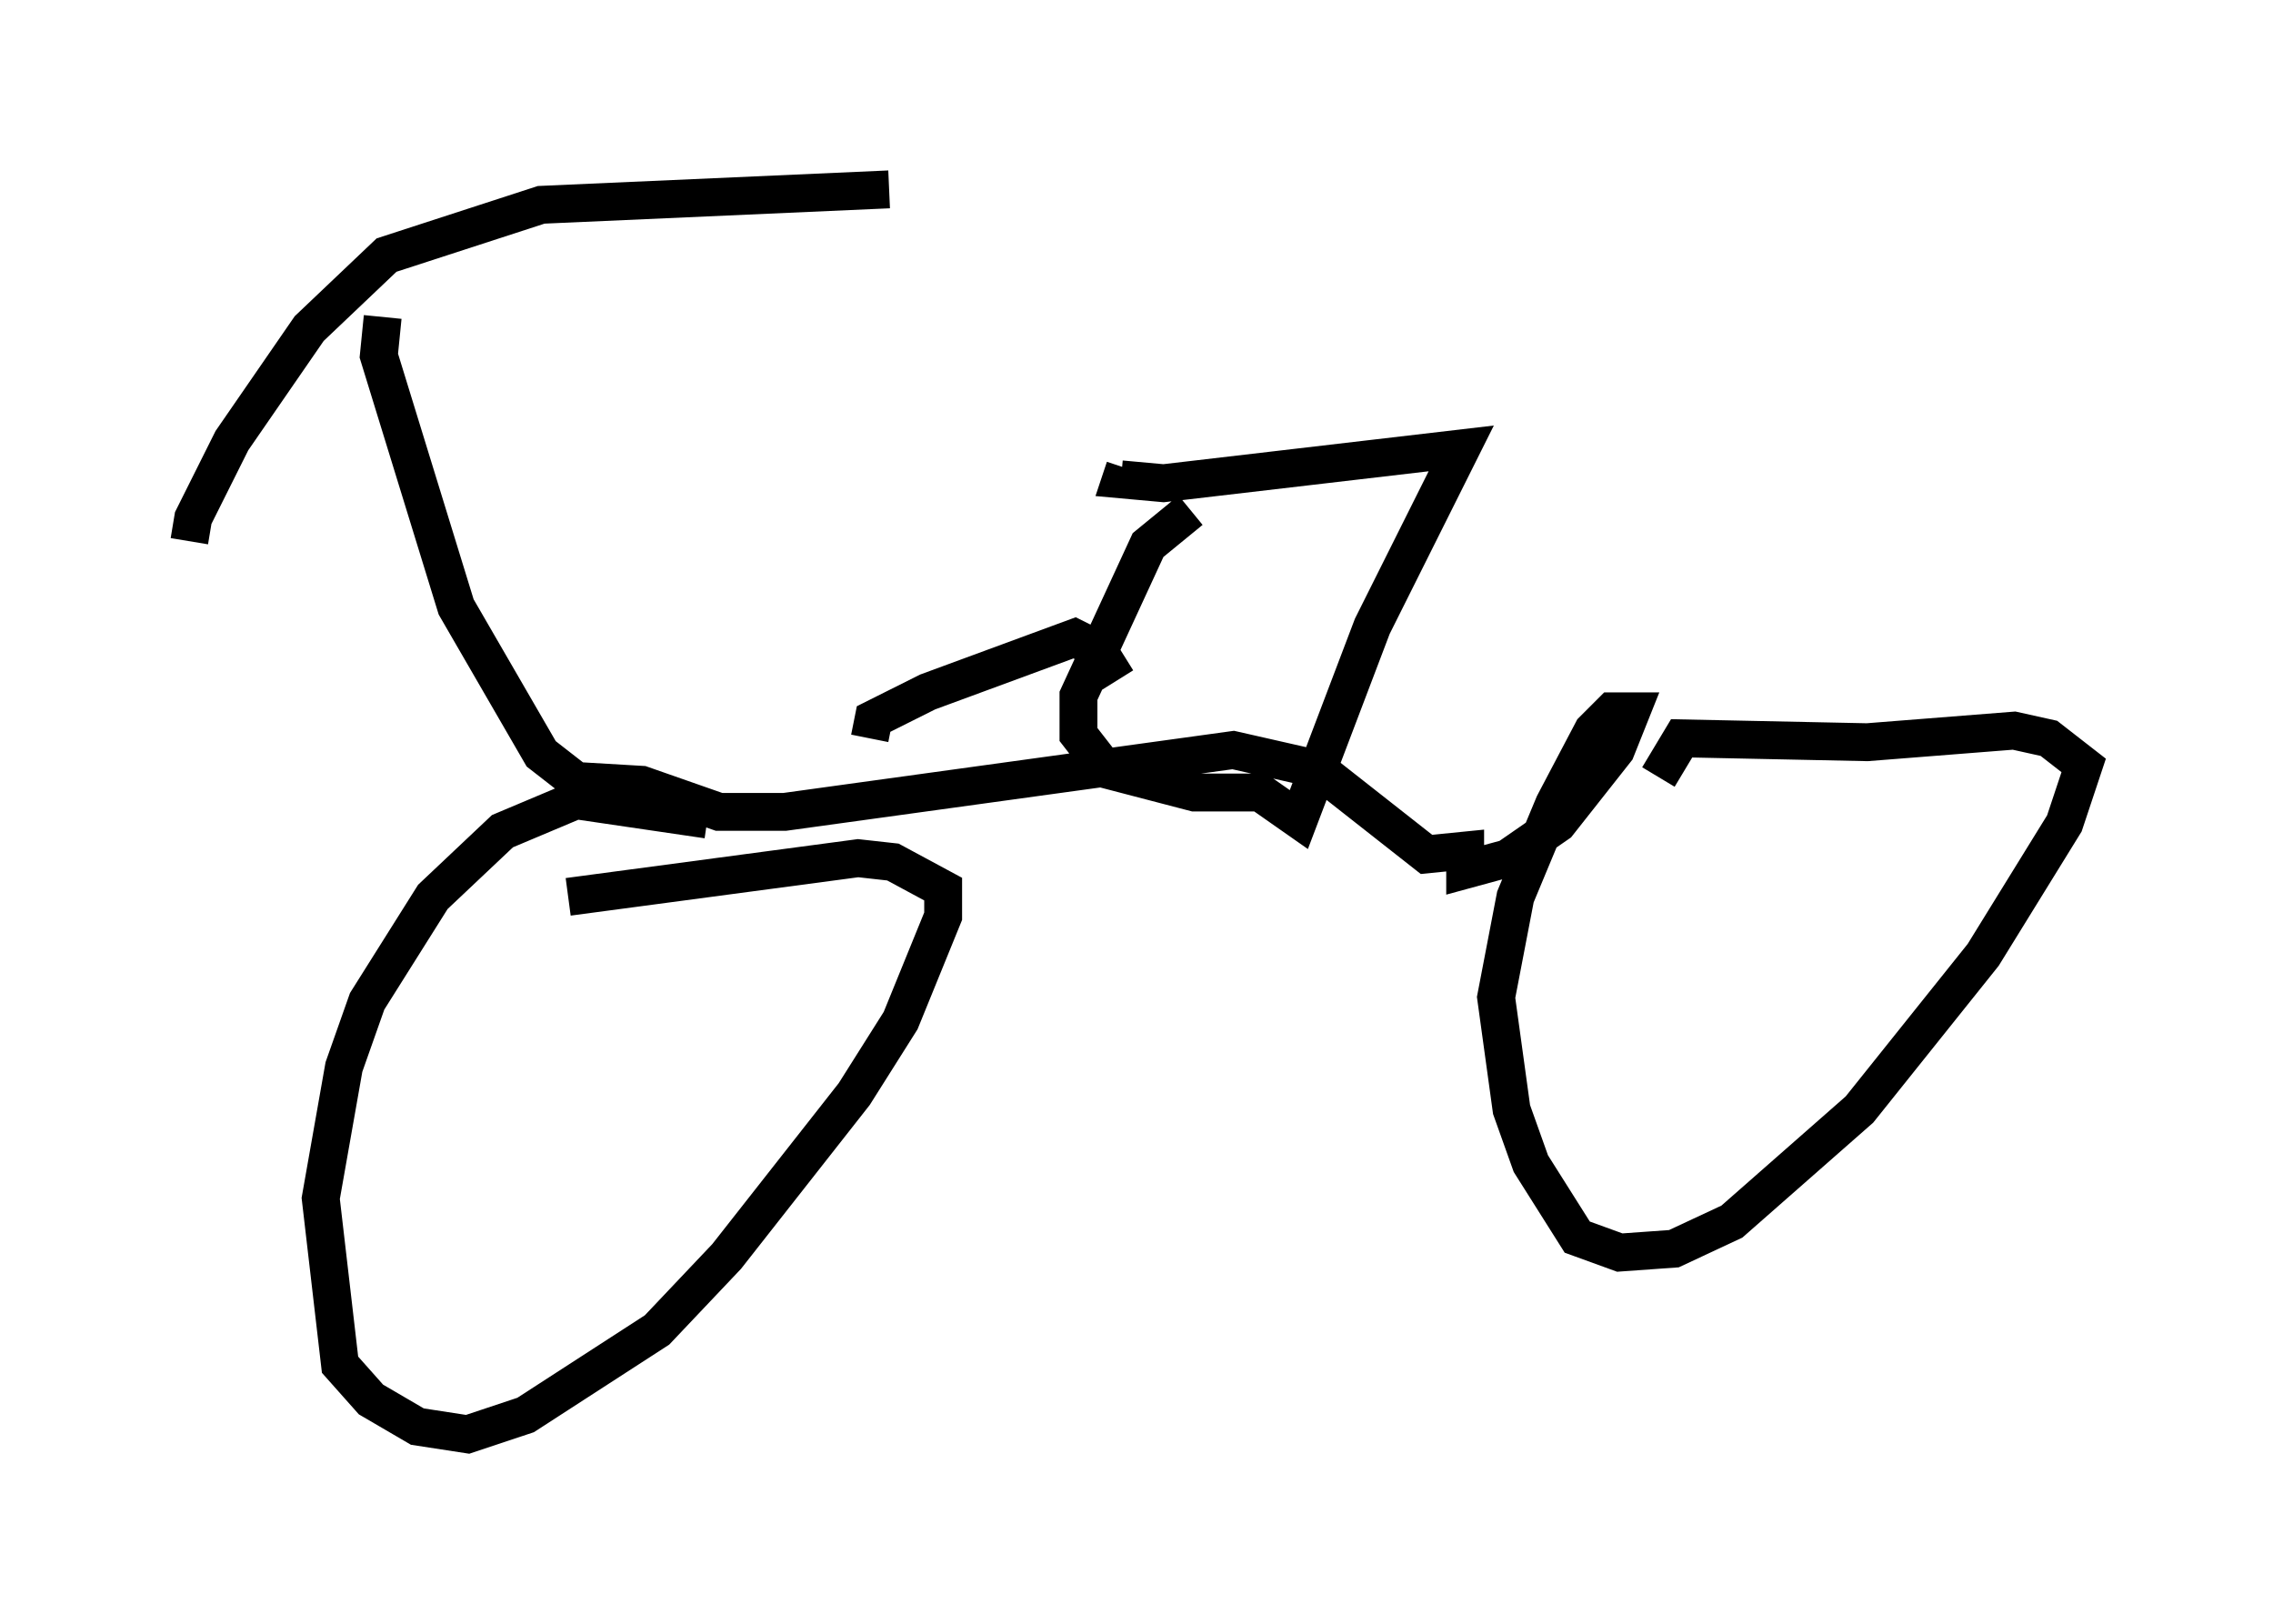 <?xml version="1.0" encoding="utf-8" ?>
<svg baseProfile="full" height="42.871" version="1.1" width="60.021" xmlns="http://www.w3.org/2000/svg" xmlns:ev="http://www.w3.org/2001/xml-events" xmlns:xlink="http://www.w3.org/1999/xlink"><defs /><rect fill="white" height="42.871" width="60.021" x="0" y="0" /><path d="M5.51, 14.8 m-0.51, -0.51 l0.102, -0.613 1.021, -2.042 l2.042, -2.96 2.042, -1.94 l4.083, -1.327 9.188, -0.408 m-13.373, 3.369 l-0.102, 1.021 2.042, 6.635 l2.246, 3.879 0.919, 0.715 l1.735, 0.102 2.042, 0.715 l1.735, 0.0 11.842, -1.633 l2.246, 0.51 2.858, 2.246 l1.021, -0.102 0.0, 0.51 l1.123, -0.306 1.327, -0.919 l1.531, -1.94 0.408, -1.021 l-0.51, 0.0 -0.51, 0.51 l-1.021, 1.94 -1.021, 2.45 l-0.51, 2.654 0.408, 2.96 l0.51, 1.429 1.225, 1.94 l1.123, 0.408 1.429, -0.102 l1.531, -0.715 3.369, -2.96 l3.267, -4.083 2.144, -3.471 l0.51, -1.531 -0.919, -0.715 l-0.919, -0.204 -3.879, 0.306 l-4.9, -0.102 -0.613, 1.021 m-25.113, 1.123 l-3.471, -0.51 -1.94, 0.817 l-1.838, 1.735 -1.735, 2.756 l-0.613, 1.735 -0.613, 3.471 l0.51, 4.39 0.817, 0.919 l1.225, 0.715 1.327, 0.204 l1.531, -0.51 3.471, -2.246 l1.838, -1.94 3.369, -4.288 l1.225, -1.94 1.123, -2.756 l0.0, -0.715 -1.327, -0.715 l-0.919, -0.102 -7.656, 1.021 m7.963, -4.185 l0.102, -0.51 1.429, -0.715 l3.879, -1.429 0.613, 0.306 l0.51, 0.817 m1.94, -4.492 l-1.123, 0.919 -1.838, 3.981 l0.0, 1.021 0.715, 0.919 l2.348, 0.613 1.735, 0.0 l1.021, 0.715 1.94, -5.104 l2.348, -4.696 -7.861, 0.919 l-1.123, -0.102 0.102, -0.306 " fill="none" stroke="black" stroke-width="1" /></svg>